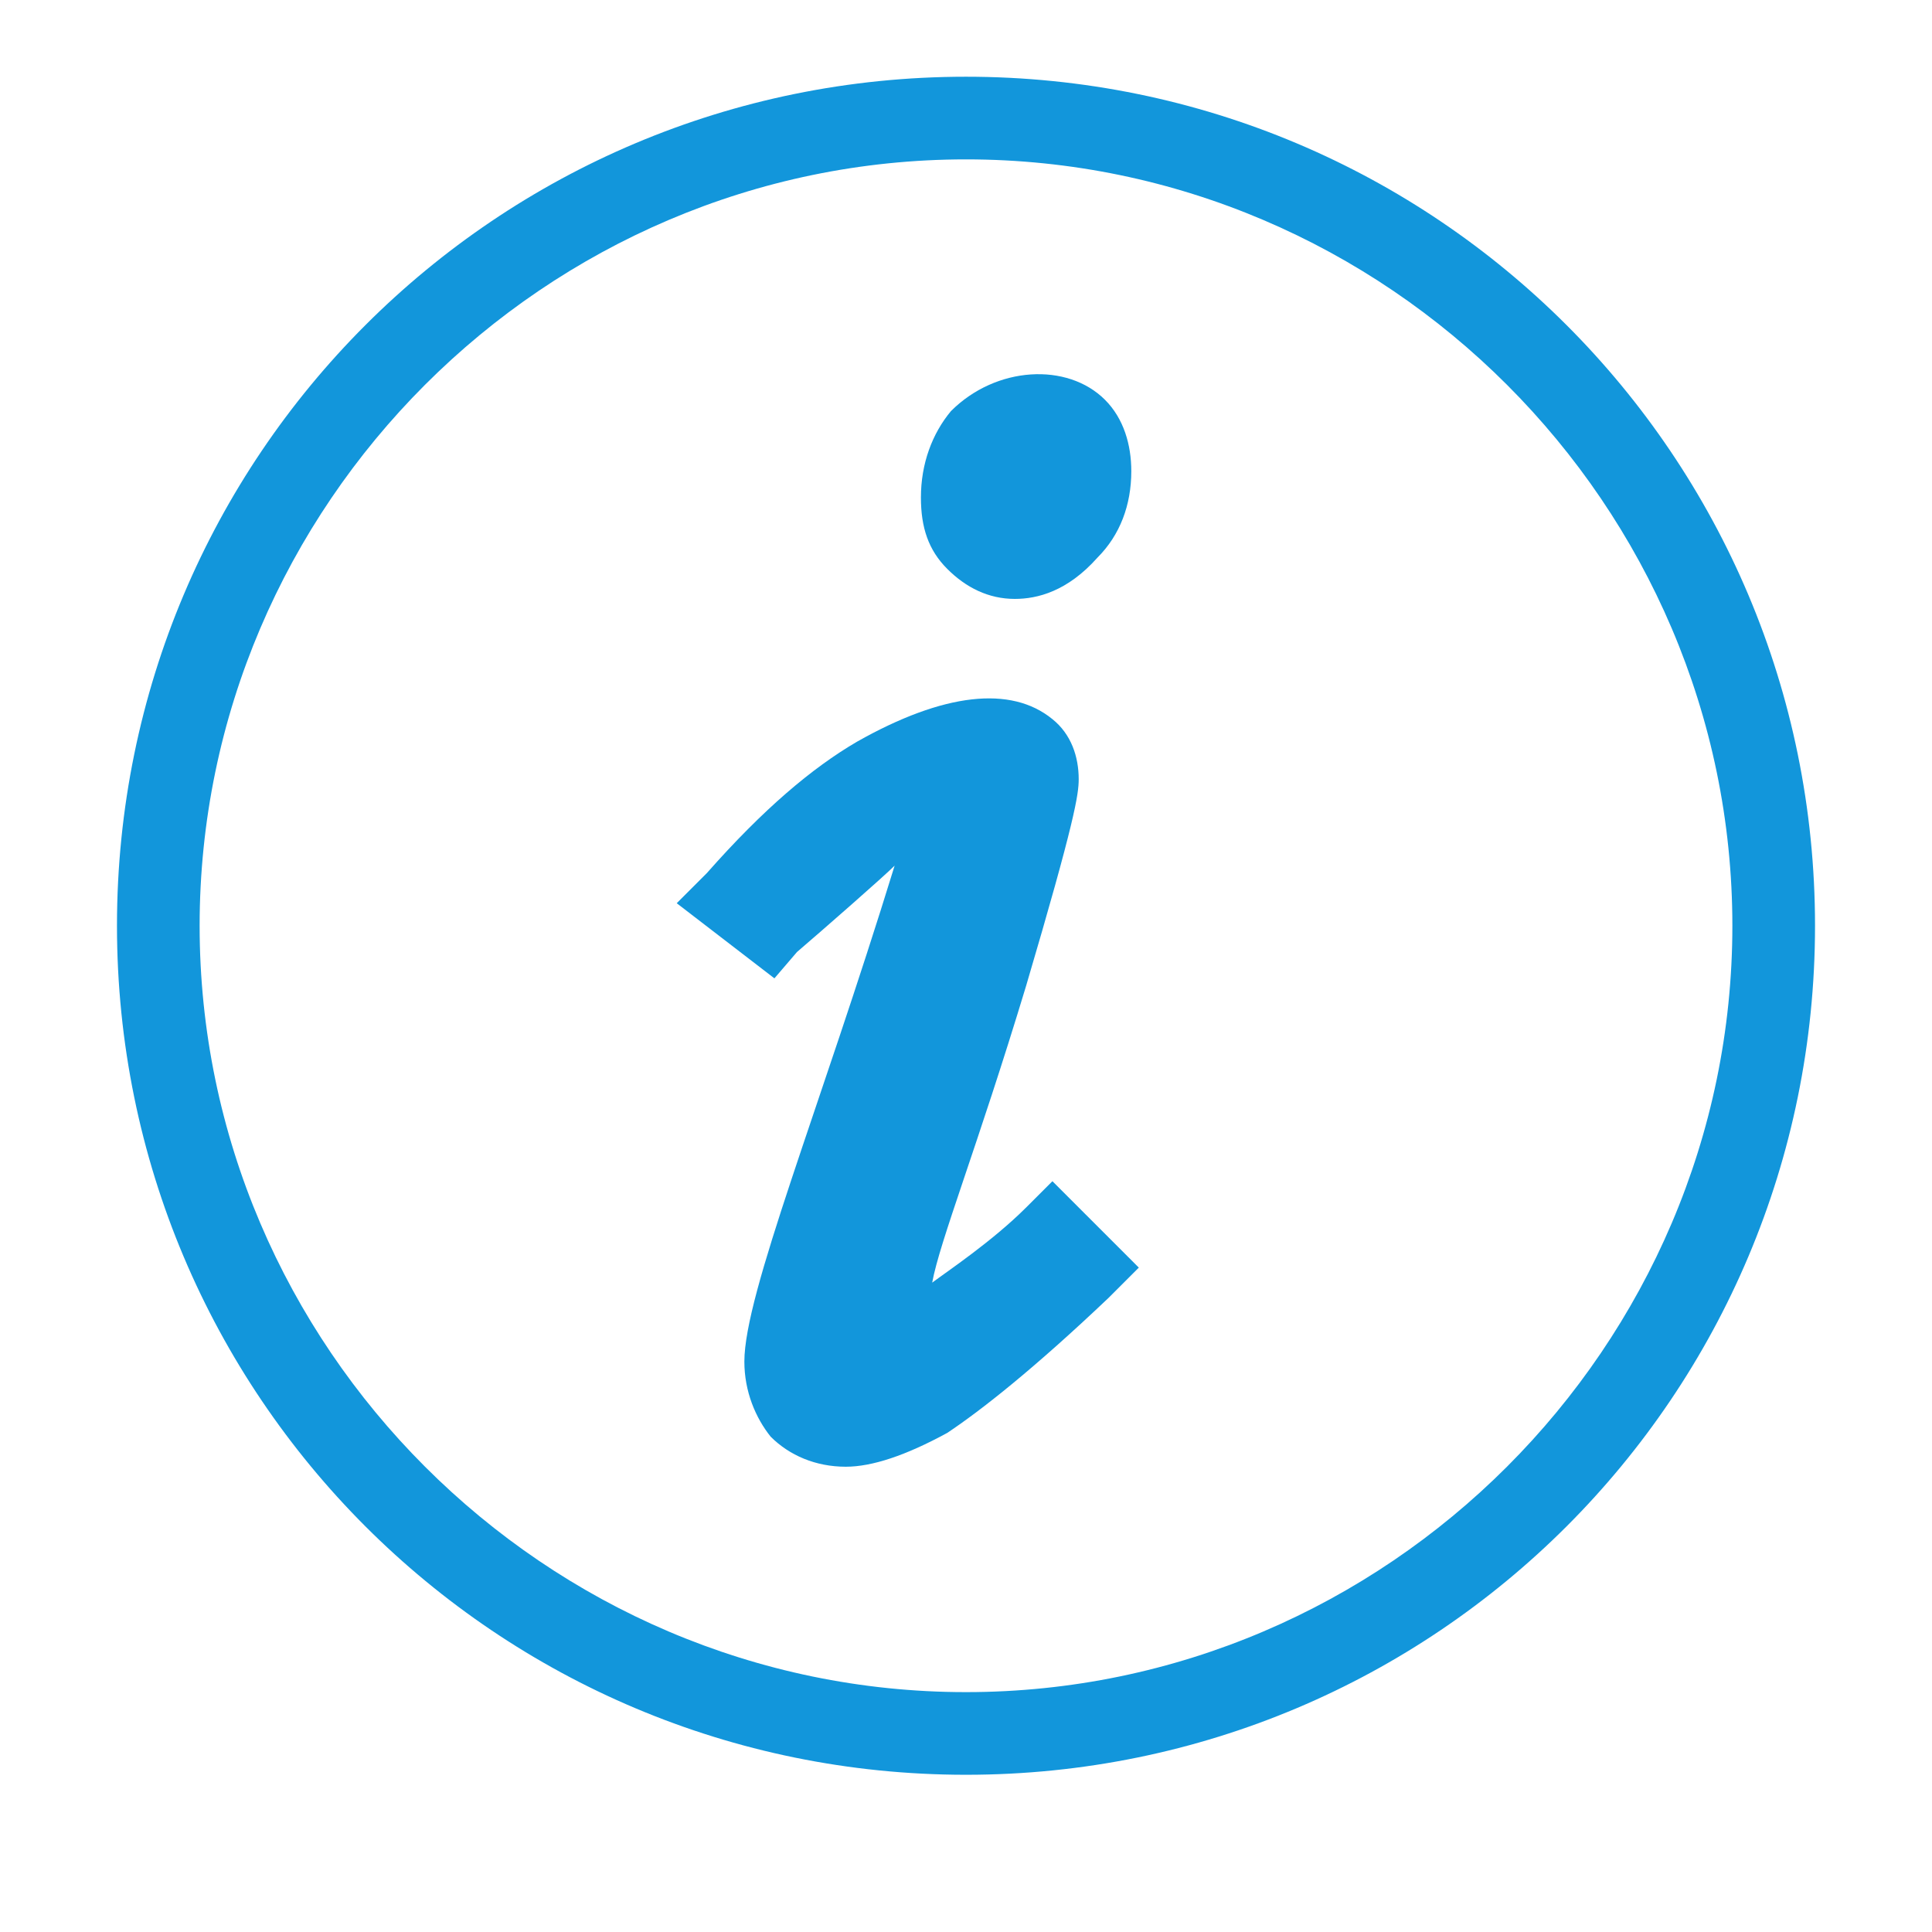 <svg t="1522496026463" class="icon" style="" viewBox="0 0 1024 1024" version="1.1" xmlns="http://www.w3.org/2000/svg" p-id="17080" xmlns:xlink="http://www.w3.org/1999/xlink" width="26" height="26"><defs><style type="text/css"></style></defs><path d="M512 84.473c223.010 0 406.194 183.186 406.194 406.194s-183.186 406.194-406.194 406.194c-223.010 0-406.194-183.186-406.194-406.194 0-223.010 183.186-406.194 406.194-406.194zM512 40.667c-248.894 0-450 201.106-450 450s201.106 450 450 450c248.894 0 450-201.106 450-450 0-248.894-201.106-450-450-450v0zM543.858 640.004c-17.92 17.92-41.814 33.849-49.778 39.823 3.982-21.902 23.894-71.682 49.778-157.3 25.884-87.61 27.877-101.549 27.877-109.513 0-11.947-3.983-23.894-13.938-31.858-21.903-17.92-57.743-13.938-103.539 11.947-23.894 13.938-49.778 35.841-79.645 69.69l-15.929 15.929 51.771 39.823 11.947-13.938c13.938-11.947 45.796-39.823 51.771-45.796-39.823 129.425-79.645 226.99-79.645 262.832 0 15.929 5.973 29.867 13.938 39.823 9.955 9.955 23.894 15.929 39.823 15.929 13.938 0 31.859-5.973 53.761-17.92 17.92-11.947 45.796-33.849 85.62-71.682l15.929-15.929-45.796-45.796-13.938 13.938zM504.035 217.879c-9.955 11.947-15.929 27.877-15.929 45.796 0 15.929 3.982 27.877 13.938 37.832 9.955 9.955 21.903 15.929 35.841 15.929 11.947 0 27.877-3.982 43.806-21.902 11.947-11.947 17.92-27.877 17.92-45.796 0-13.938-3.983-27.877-13.938-37.832-19.912-19.912-57.743-17.92-81.637 5.973v0z" p-id="17081" fill="#1296db"></path></svg>
